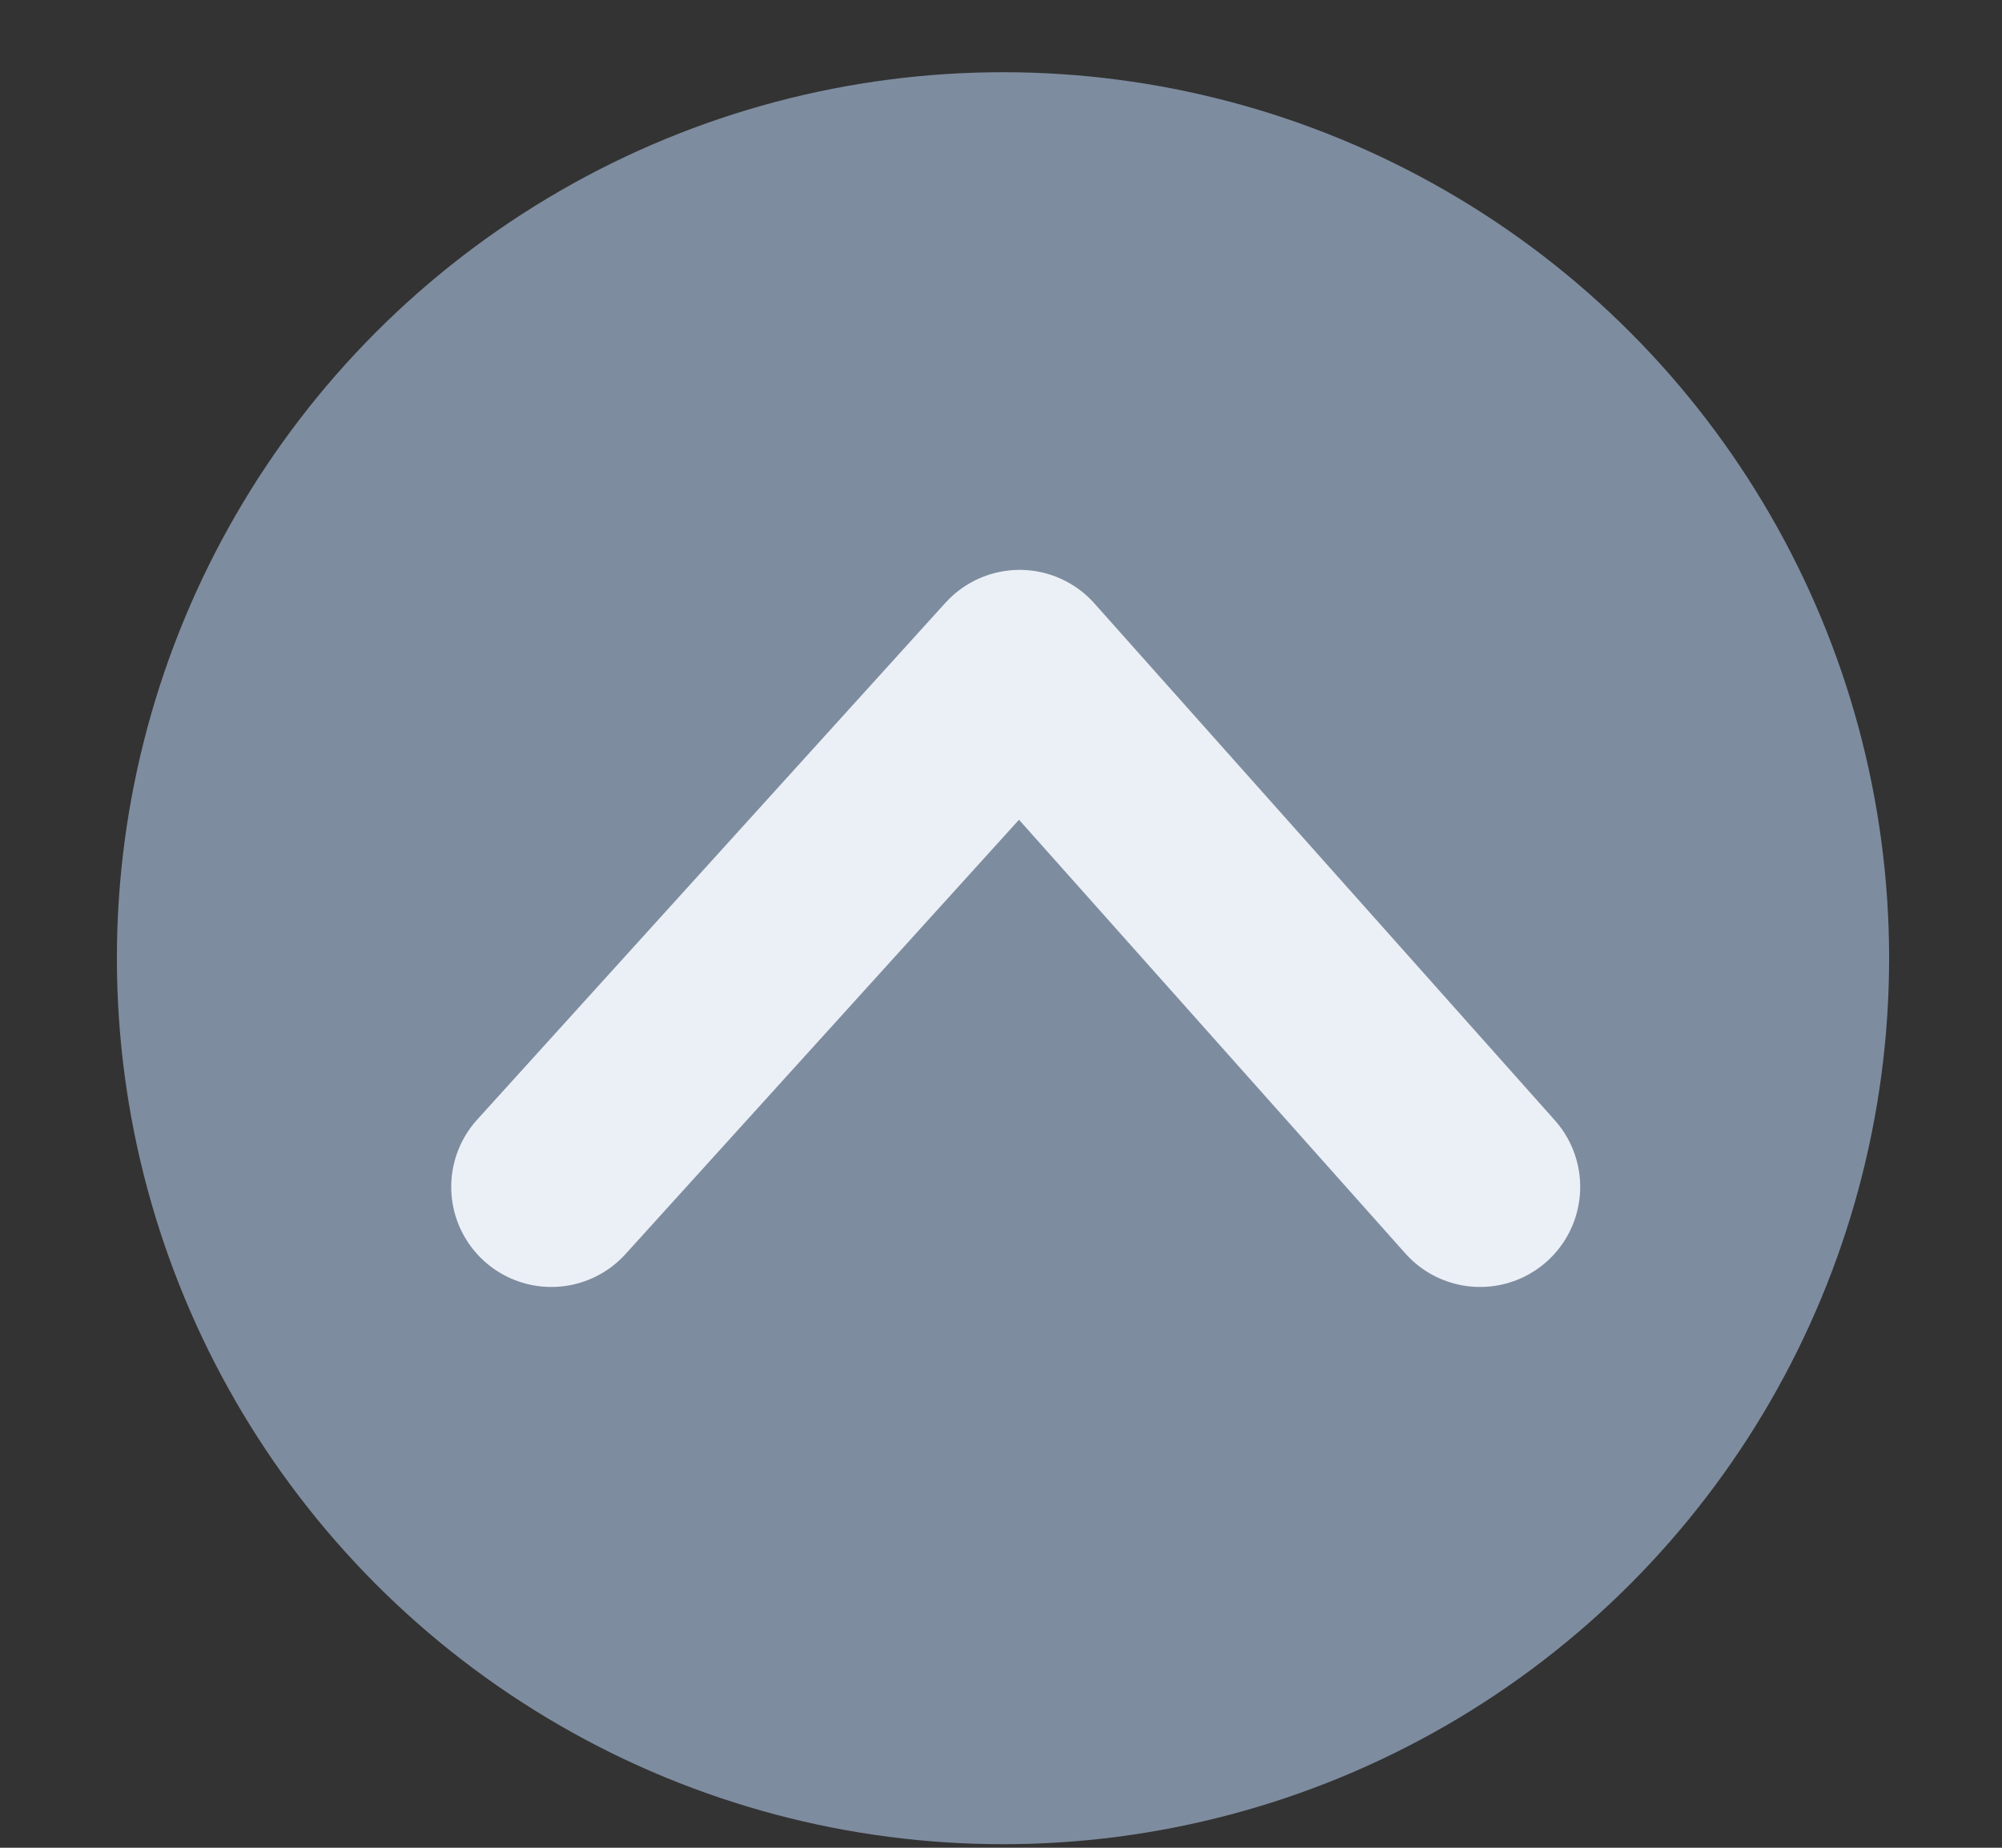 <?xml version="1.0" encoding="UTF-8"?>
<svg width="13px" height="12px" viewBox="0 0 13 12" version="1.1" xmlns="http://www.w3.org/2000/svg" xmlns:xlink="http://www.w3.org/1999/xlink">
    <rect x="0" y="0" width="13" height="12" fill="#333333" stroke="none"/>
    <!-- Generator: Sketch 49 (51002) - http://www.bohemiancoding.com/sketch -->
    <title>Group</title>
    <desc>Created with Sketch.</desc>
    <defs></defs>
    <g id="Page-1" stroke="none" stroke-width="1" fill="none" fill-rule="evenodd">
        <g id="Articles" transform="translate(-656, -545)">
            <g id="header" transform="translate(-5, 28)">
                <g id="ADVANCED-SEARCH" transform="translate(0.015, 132.725)">
                    <g id="Filter-Search" transform="translate(0, 0.68)">
                        <g id="Search-Form" transform="translate(152, 132)">
                            <g id="Свернуть" transform="translate(509, 248.32)">
                                <g id="Group" transform="translate(0, 3)">
                                    <circle id="Oval-8" fill="#7E8C9F" cx="6.498" cy="6.498" r="5.754"></circle>
                                    <polyline id="Path-13" stroke="#EBF0F7" stroke-width="1.3" stroke-linecap="round" stroke-linejoin="round" transform="translate(6.58, 6.305) scale(1, -1) translate(-6.58, -6.305) " points="3.565 4.627 6.606 7.984 9.596 4.627"></polyline>
                                </g>
                            </g>
                        </g>
                    </g>
                </g>
            </g>
        </g>
    </g>
</svg>